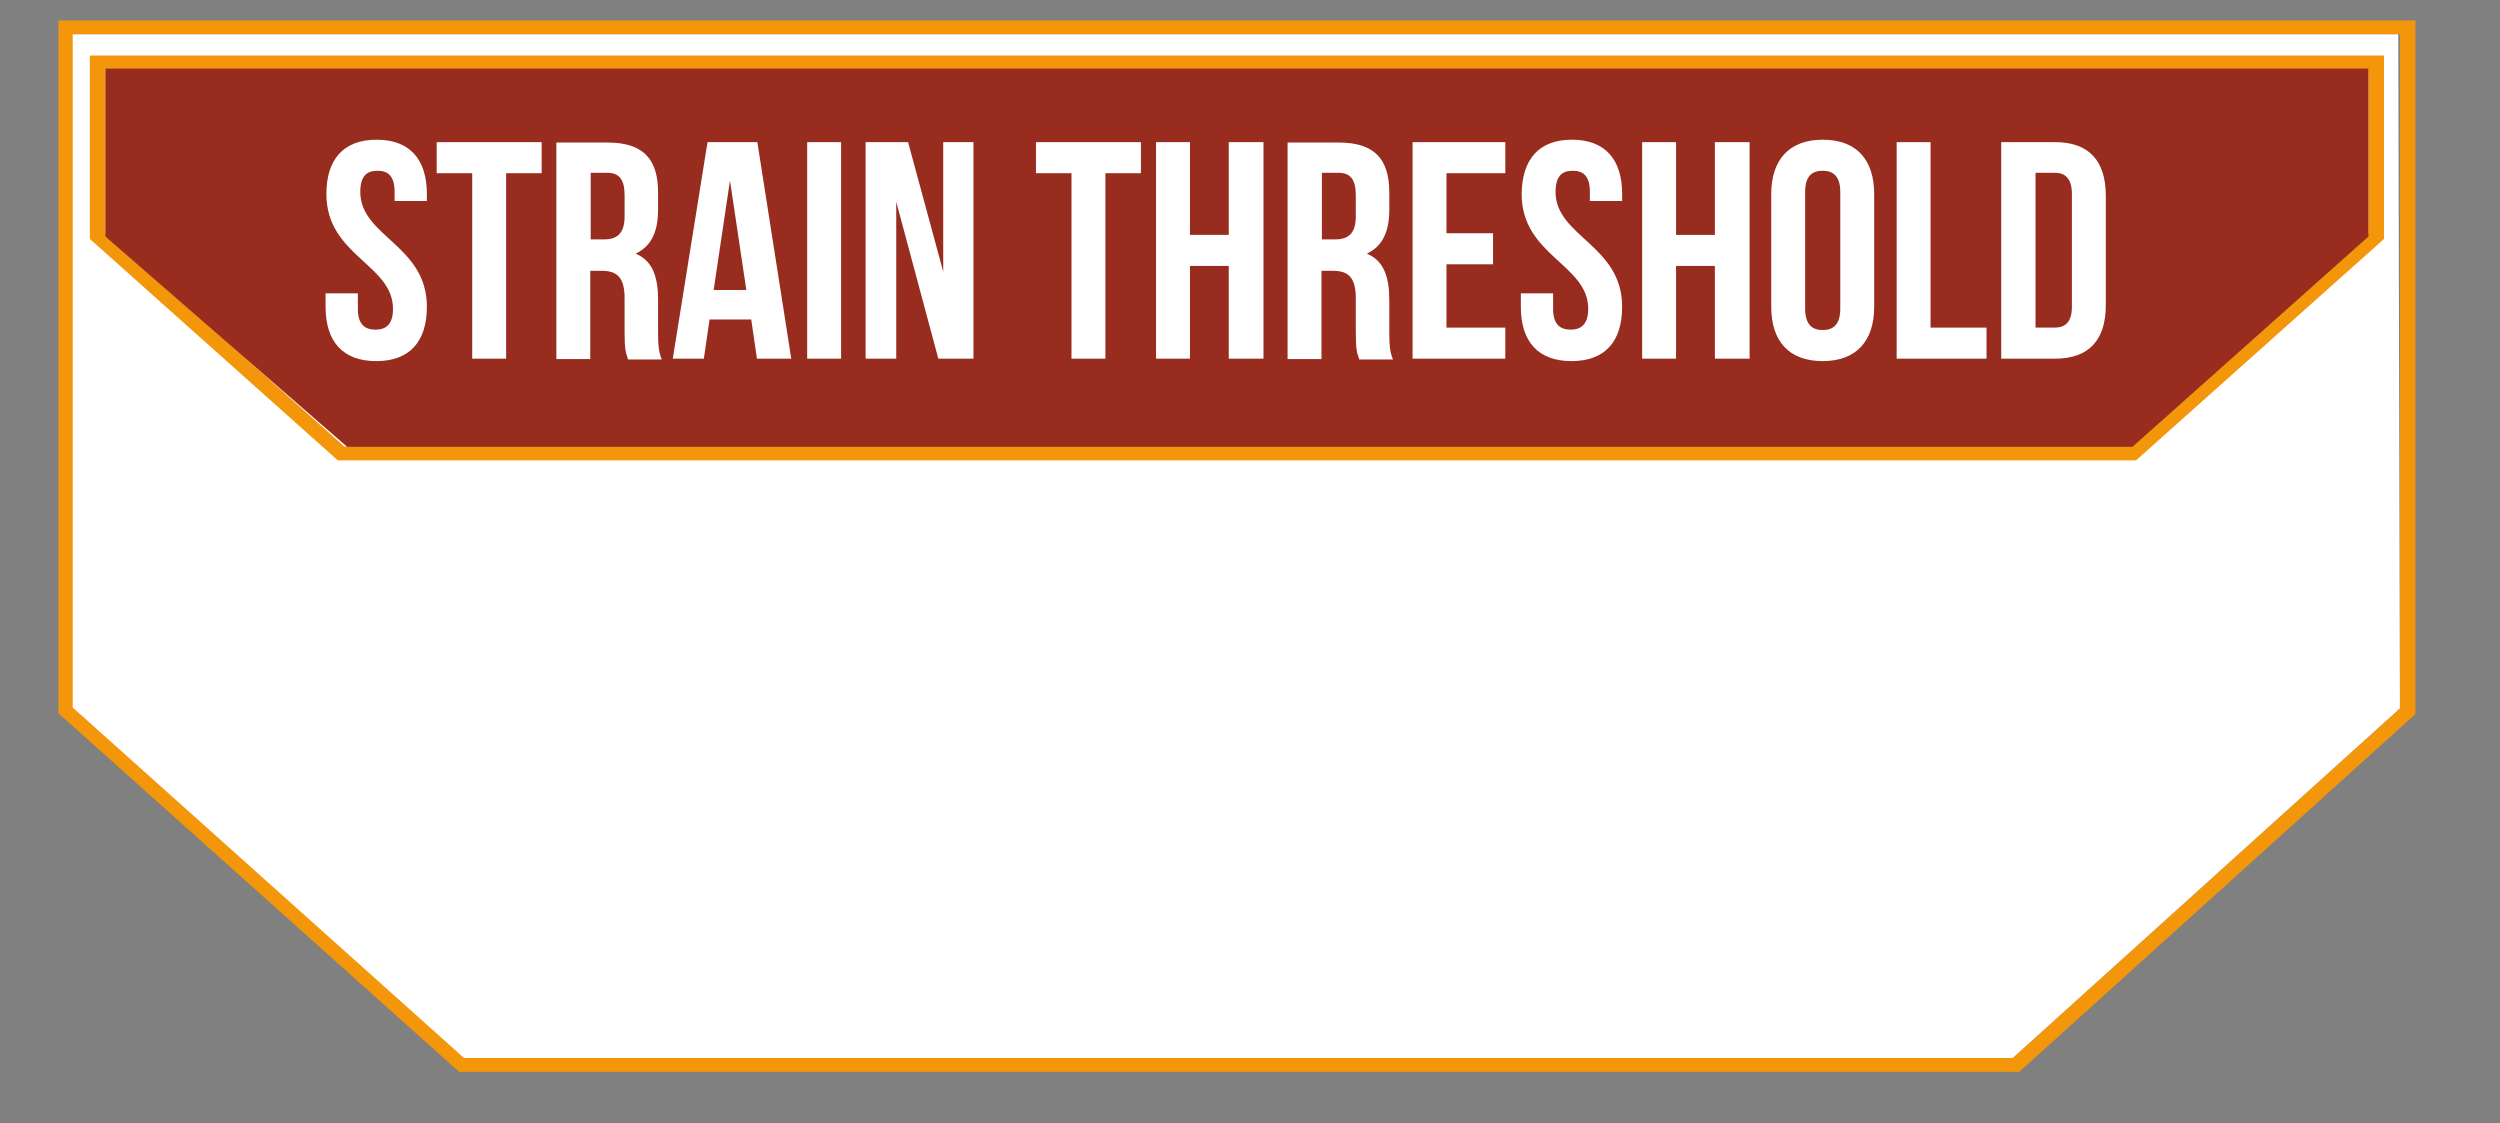 <?xml version="1.0" encoding="utf-8"?>
<!-- Generator: Adobe Illustrator 22.1.0, SVG Export Plug-In . SVG Version: 6.00 Build 0)  -->
<svg version="1.1" id="Layer_1" xmlns="http://www.w3.org/2000/svg"  x="0px" y="0px"
	 viewBox="0 250 612 275" style="enable-background:new 0 0 612 792;" xml:space="preserve">
<rect x="0" y="250" width="612" height="275" fill="#808080" stroke="none"/>
<style type="text/css">
	.st0{fill:#F49609;}
	.st1{fill:#FFFFFF;}
	.st2{fill:#982C1F;}
</style>
<g>
	<path class="st0" d="M494.3,512.4H112.4l-98.1-87.8V255h577v169.8L494.3,512.4z M114,509h378.7l94.8-85.6v-165H18.2v164.8L114,509z
		"/>
	<path class="st1" d="M113.6,509h379.1l94.8-85.6l-0.4-165H17.8v164.8L113.6,509z"/>
	<path class="st0" d="M522.9,362.7H82.7L22,308.5v-44.9h561.6v44.9L522.9,362.7z M84.3,359.3h437l58.5-52.2v-40.1h-554v40.1
		L84.3,359.3z"/>
	<polygon class="st2" points="25.8,266.8 25.8,307.9 85,359.4 522,359.4 579.8,307.9 579.8,266.8 	"/>
</g>
<g>
	<path class="st1" d="M92.2,284.2c8.1,0,12.3,4.8,12.3,13.3v1.7h-7.9V297c0-3.8-1.5-5.2-4.2-5.2c-2.7,0-4.2,1.4-4.2,5.2
		c0,10.9,16.3,13,16.3,28.1c0,8.5-4.2,13.3-12.4,13.3s-12.4-4.8-12.4-13.3v-3.3h7.9v3.8c0,3.8,1.7,5.1,4.3,5.1
		c2.7,0,4.3-1.4,4.3-5.1c0-10.9-16.3-13-16.3-28.1C79.9,289,84.1,284.2,92.2,284.2z"/>
	<path class="st1" d="M106.9,284.8h25.7v7.6h-8.7v45.4h-8.3v-45.4h-8.7V284.8z"/>
	<path class="st1" d="M153.7,337.8c-0.5-1.4-0.8-2.2-0.8-6.5v-8.3c0-4.9-1.7-6.7-5.5-6.7h-2.9v21.6h-8.3v-53h12.6
		c8.6,0,12.3,4,12.3,12.2v4.2c0,5.5-1.7,9-5.5,10.8c4.2,1.7,5.5,5.8,5.5,11.3v8.2c0,2.6,0.1,4.5,0.9,6.4H153.7z M144.6,292.3v16.3
		h3.3c3.1,0,5-1.4,5-5.6v-5.2c0-3.8-1.3-5.5-4.2-5.5H144.6z"/>
	<path class="st1" d="M193.7,337.8h-8.4l-1.4-9.6h-10.2l-1.4,9.6h-7.6l8.5-53h12.2L193.7,337.8z M174.7,321h8l-4-26.8L174.7,321z"/>
	<path class="st1" d="M197.6,284.8h8.3v53h-8.3V284.8z"/>
	<path class="st1" d="M219.4,299.4v38.4h-7.5v-53h10.4l8.6,31.7v-31.7h7.4v53h-8.6L219.4,299.4z"/>
	<path class="st1" d="M253.6,284.8h25.7v7.6h-8.7v45.4h-8.3v-45.4h-8.7V284.8z"/>
	<path class="st1" d="M291.3,337.8H283v-53h8.3v22.7h9.5v-22.7h8.5v53h-8.5v-22.7h-9.5V337.8z"/>
	<path class="st1" d="M332.7,337.8c-0.5-1.4-0.8-2.2-0.8-6.5v-8.3c0-4.9-1.7-6.7-5.5-6.7h-2.9v21.6h-8.3v-53h12.6
		c8.6,0,12.3,4,12.3,12.2v4.2c0,5.5-1.7,9-5.5,10.8c4.2,1.7,5.5,5.8,5.5,11.3v8.2c0,2.6,0.1,4.5,0.9,6.4H332.7z M323.6,292.3v16.3
		h3.3c3.1,0,5-1.4,5-5.6v-5.2c0-3.8-1.3-5.5-4.2-5.5H323.6z"/>
	<path class="st1" d="M354.1,307.1h11.4v7.6h-11.4v15.5h14.4v7.6h-22.7v-53h22.7v7.6h-14.4V307.1z"/>
	<path class="st1" d="M384.8,284.2c8.1,0,12.3,4.8,12.3,13.3v1.7h-7.9V297c0-3.8-1.5-5.2-4.2-5.2c-2.7,0-4.2,1.4-4.2,5.2
		c0,10.9,16.3,13,16.3,28.1c0,8.5-4.2,13.3-12.4,13.3s-12.4-4.8-12.4-13.3v-3.3h7.9v3.8c0,3.8,1.7,5.1,4.3,5.1
		c2.6,0,4.3-1.4,4.3-5.1c0-10.9-16.3-13-16.3-28.1C372.6,289,376.7,284.2,384.8,284.2z"/>
	<path class="st1" d="M410.3,337.8h-8.3v-53h8.3v22.7h9.5v-22.7h8.5v53h-8.5v-22.7h-9.5V337.8z"/>
	<path class="st1" d="M433.6,297.5c0-8.5,4.5-13.3,12.6-13.3c8.2,0,12.6,4.8,12.6,13.3v27.6c0,8.5-4.5,13.3-12.6,13.3
		c-8.2,0-12.6-4.8-12.6-13.3V297.5z M441.9,325.6c0,3.8,1.7,5.2,4.3,5.2c2.6,0,4.3-1.4,4.3-5.2V297c0-3.8-1.7-5.2-4.3-5.2
		c-2.7,0-4.3,1.4-4.3,5.2V325.6z"/>
	<path class="st1" d="M464.3,284.8h8.3v45.4h13.7v7.6h-22V284.8z"/>
	<path class="st1" d="M489.9,284.8h13.2c8.3,0,12.4,4.6,12.4,13.1v26.8c0,8.5-4.1,13.1-12.4,13.1h-13.2V284.8z M498.3,292.3v37.9
		h4.7c2.6,0,4.2-1.4,4.2-5.1v-27.6c0-3.8-1.6-5.2-4.2-5.2H498.3z"/>
</g>
</svg>

